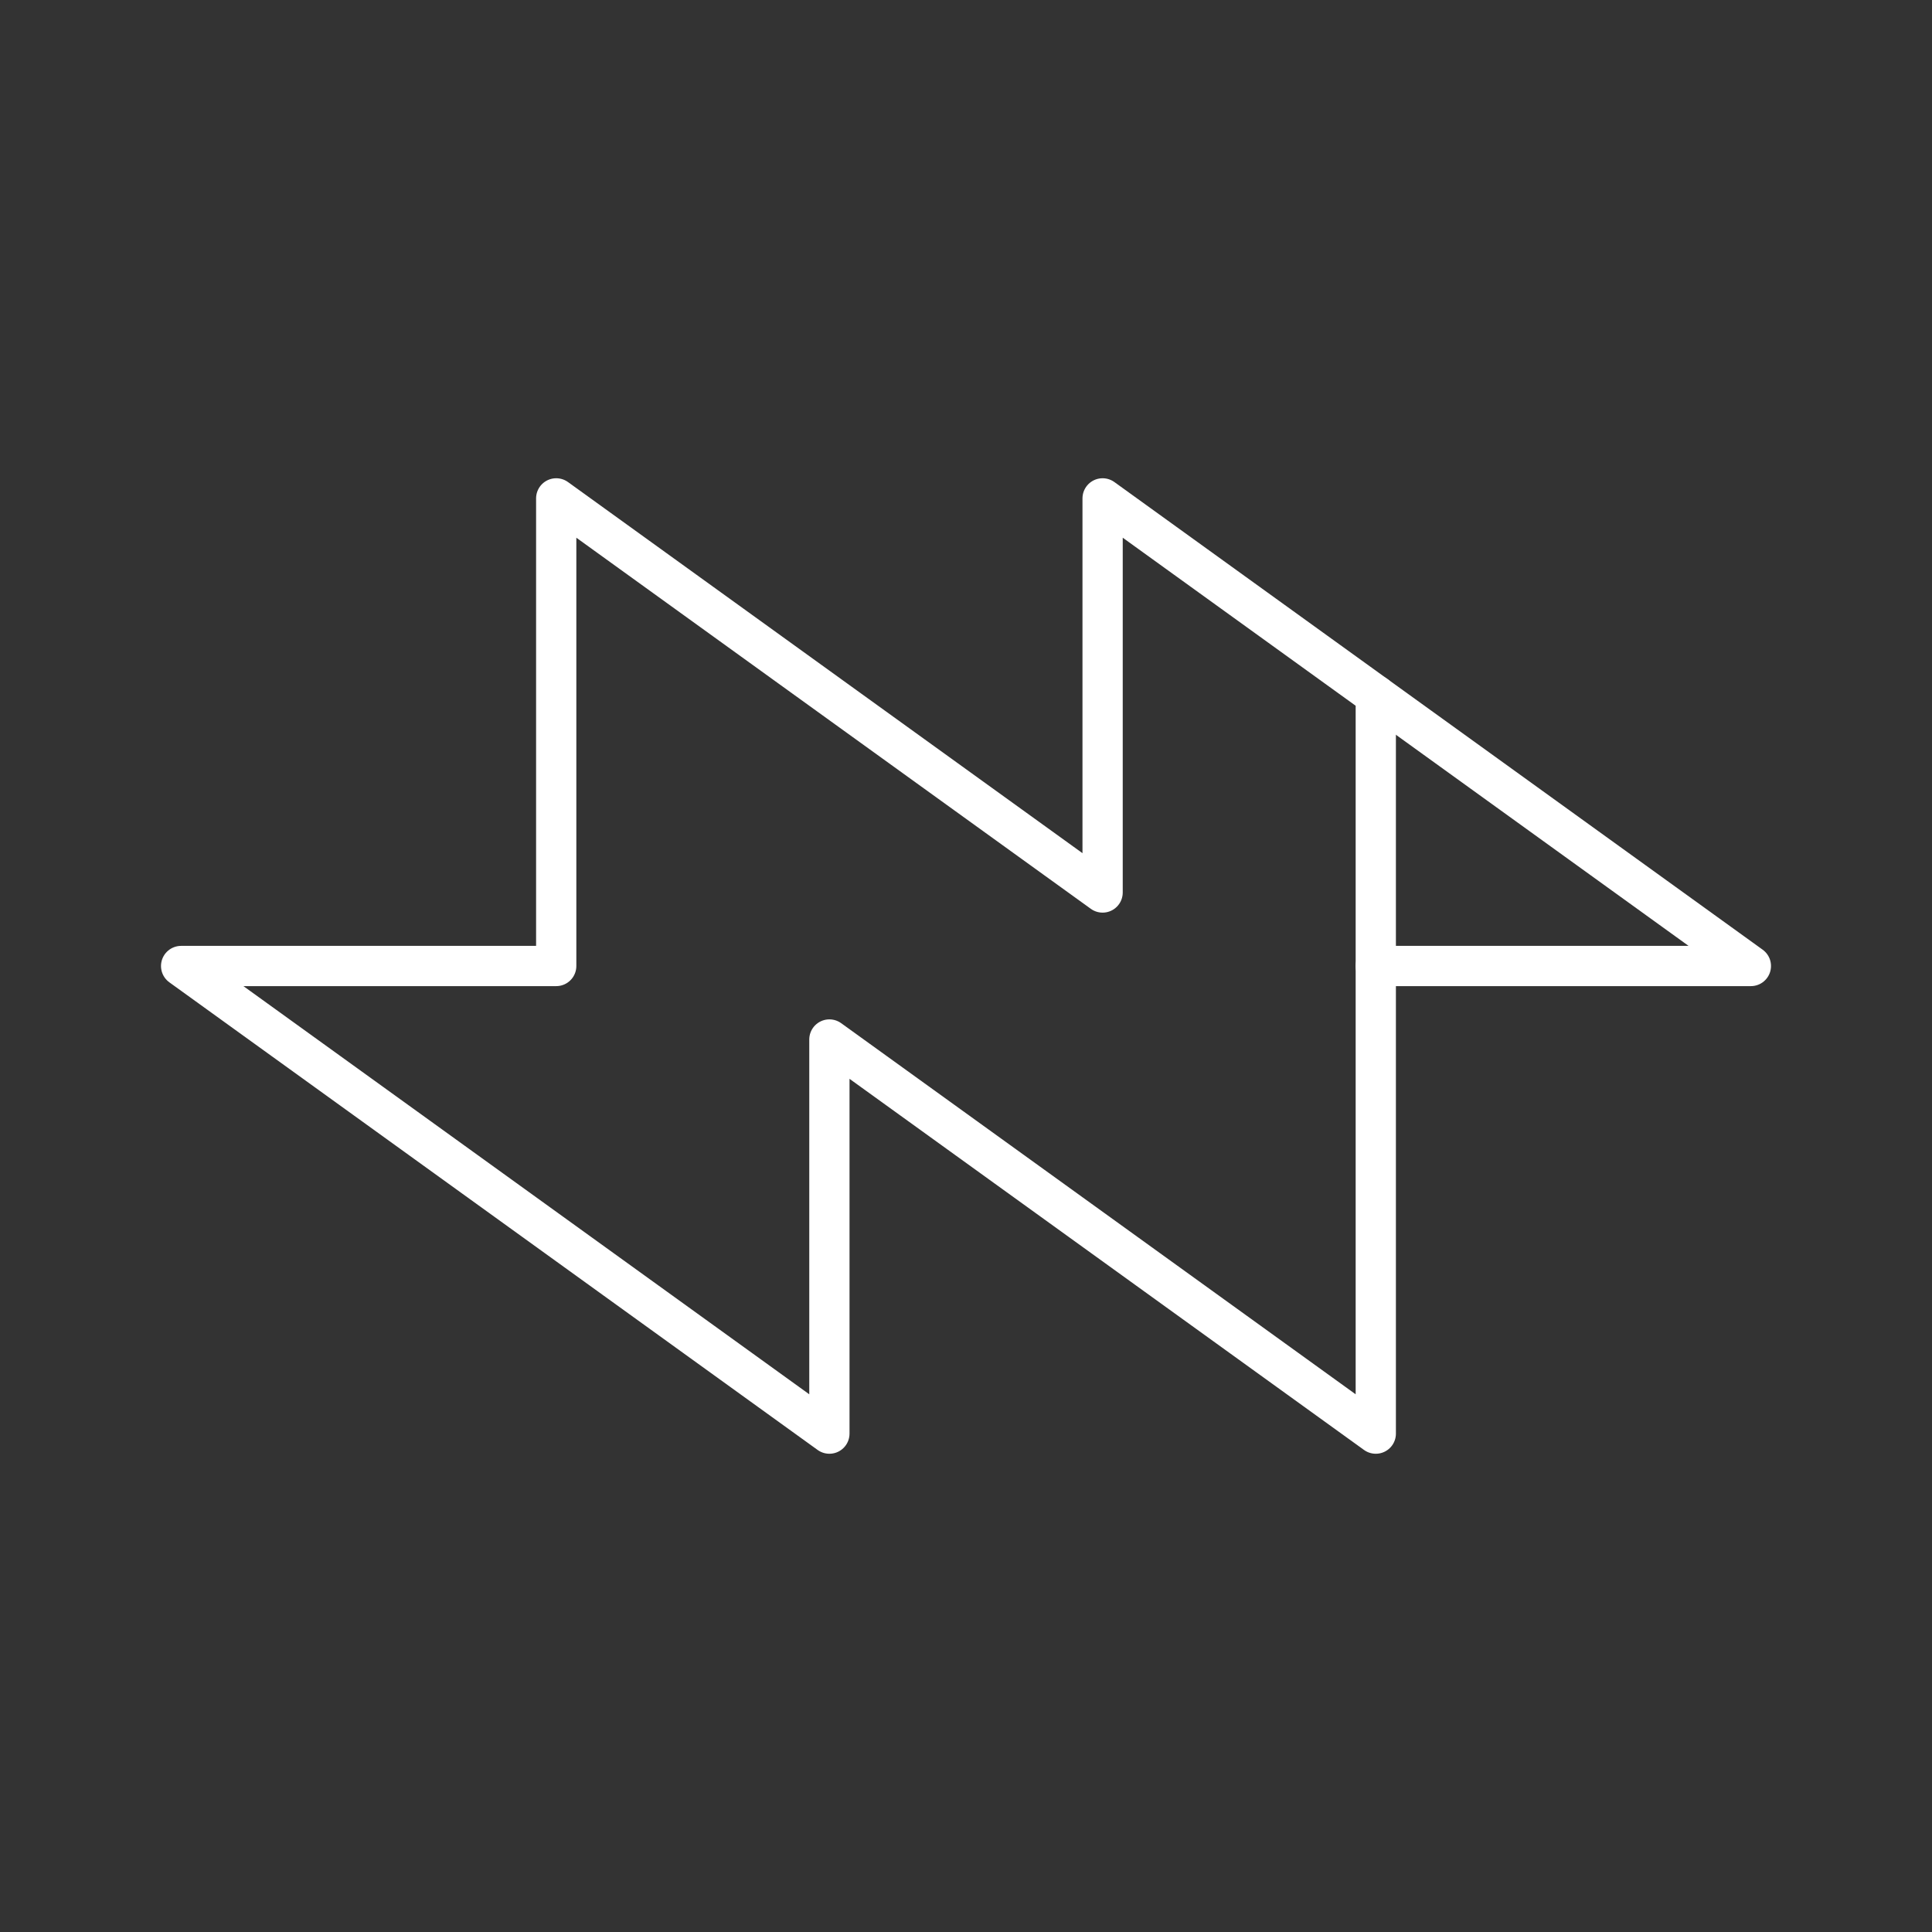 <?xml version="1.0" encoding="UTF-8"?><svg id="a" xmlns="http://www.w3.org/2000/svg" viewBox="0 0 48 48"><rect x="0" y="0" width="48" height="48" fill="#333333" stroke="none"/><defs><style>.b{fill:none;stroke:#fff;stroke-linecap:round;stroke-linejoin:round;}</style></defs><polygon class="b" points="27.394 12.382 27.394 22.174 20.606 17.278 13.819 12.382 13.819 24 4.5 24 13.819 30.722 20.606 35.618 20.606 25.826 27.394 30.722 34.181 35.618 34.181 17.278 27.394 12.382"/><polyline class="b" points="34.181 17.278 43.5 24 34.181 24"/></svg>